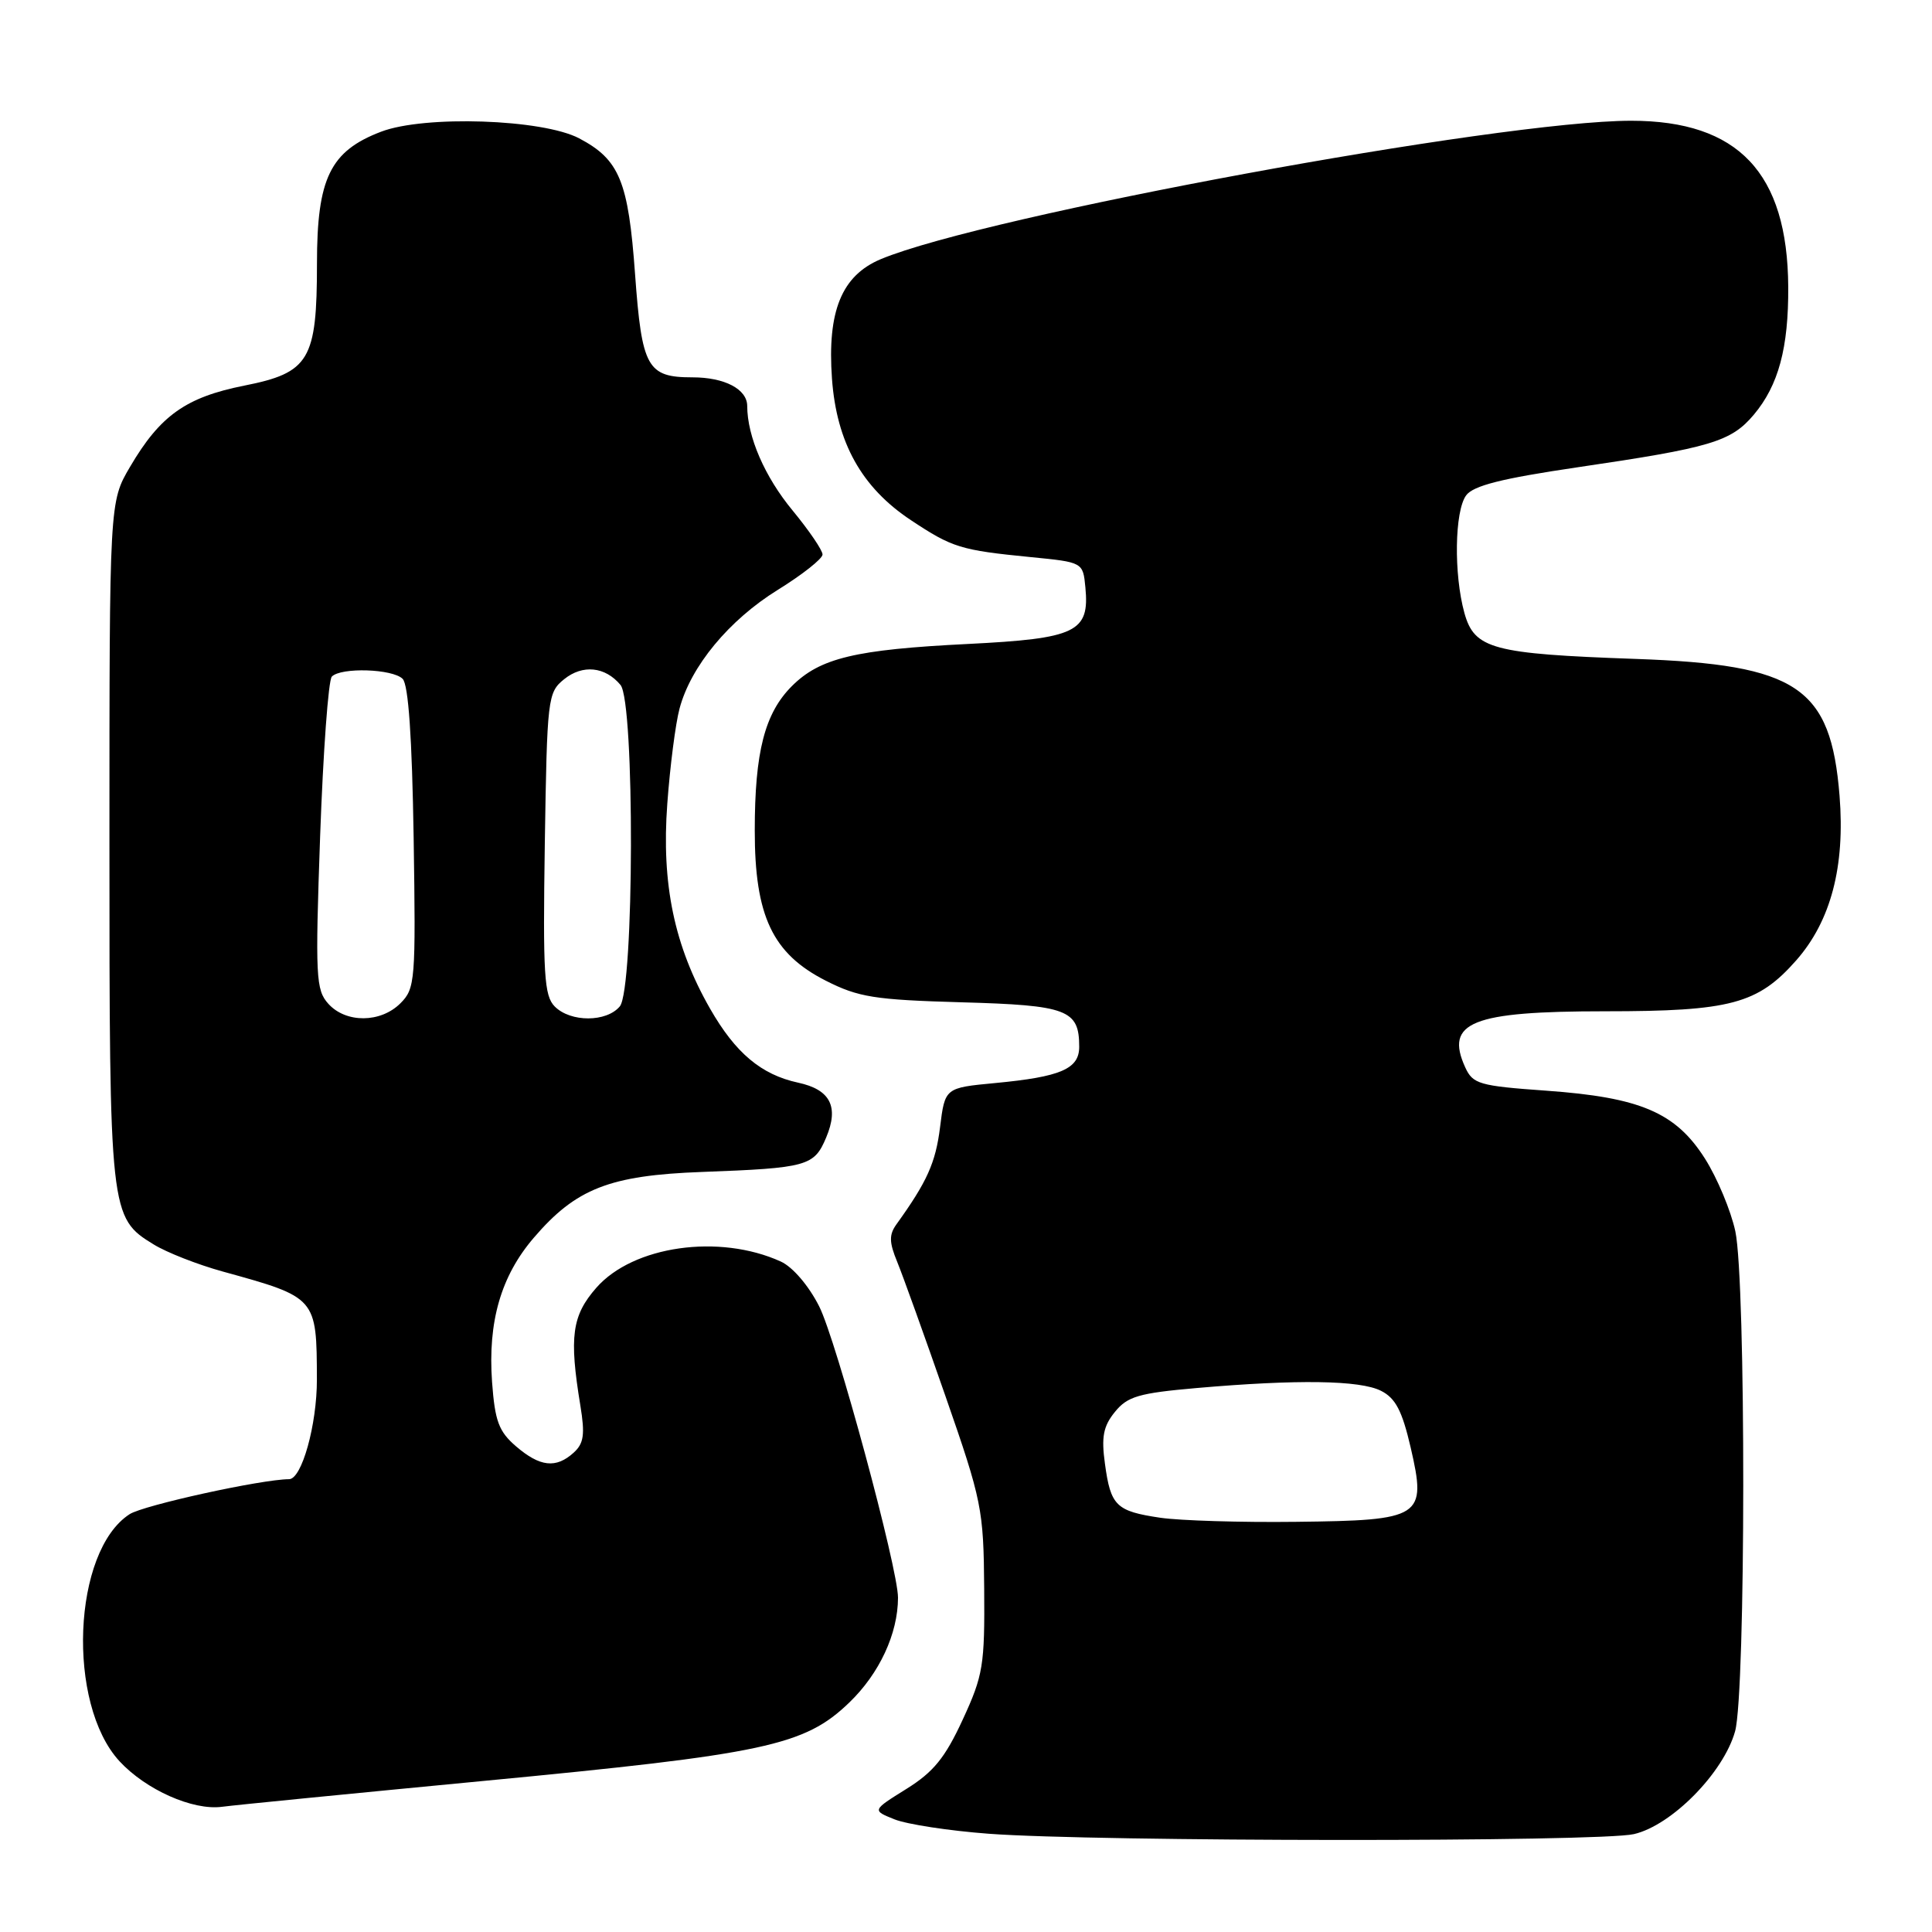 <?xml version="1.0" encoding="UTF-8" standalone="no"?>
<!DOCTYPE svg PUBLIC "-//W3C//DTD SVG 1.1//EN" "http://www.w3.org/Graphics/SVG/1.1/DTD/svg11.dtd" >
<svg xmlns="http://www.w3.org/2000/svg" xmlns:xlink="http://www.w3.org/1999/xlink" version="1.1" viewBox="0 0 256 256">
 <g >
 <path fill="currentColor"
d=" M 216.50 243.03 C 221.52 241.87 228.38 234.89 229.91 229.40 C 231.33 224.25 231.36 169.79 229.94 163.15 C 229.35 160.42 227.55 156.10 225.92 153.53 C 222.04 147.41 217.36 145.41 204.87 144.52 C 196.00 143.89 195.16 143.64 194.15 141.43 C 191.42 135.44 195.01 134.00 212.70 134.00 C 229.30 134.00 232.92 133.03 238.02 127.24 C 242.60 122.03 244.50 114.81 243.75 105.44 C 242.59 91.02 238.19 88.06 216.74 87.31 C 197.76 86.64 195.37 86.00 194.04 81.22 C 192.62 76.08 192.74 67.74 194.27 65.64 C 195.22 64.35 198.98 63.40 209.02 61.92 C 226.72 59.32 229.37 58.53 232.39 54.95 C 235.66 51.06 237.00 46.09 236.95 38.00 C 236.86 22.90 230.33 16.00 216.13 16.00 C 198.71 16.00 130.46 28.59 116.71 34.34 C 111.53 36.51 109.60 41.22 110.24 50.17 C 110.85 58.64 114.17 64.60 120.71 68.93 C 126.20 72.57 127.26 72.90 136.58 73.82 C 143.50 74.50 143.50 74.50 143.82 77.84 C 144.39 83.76 142.62 84.61 128.23 85.33 C 113.32 86.07 108.65 87.19 104.92 90.92 C 101.33 94.52 100.01 99.63 100.01 110.04 C 100.00 121.37 102.36 126.36 109.41 129.94 C 113.74 132.14 115.86 132.48 127.41 132.81 C 141.46 133.20 143.00 133.79 143.00 138.71 C 143.00 141.64 140.55 142.69 131.86 143.51 C 125.21 144.14 125.21 144.14 124.56 149.38 C 123.97 154.09 122.84 156.59 118.79 162.22 C 117.79 163.61 117.81 164.60 118.89 167.22 C 119.63 169.03 122.51 177.03 125.28 185.00 C 130.11 198.87 130.33 199.98 130.41 210.50 C 130.49 220.66 130.28 221.99 127.56 227.87 C 125.23 232.92 123.69 234.81 120.09 237.05 C 115.55 239.88 115.55 239.88 118.52 241.07 C 120.16 241.73 125.78 242.59 131.00 242.98 C 145.28 244.05 211.92 244.09 216.50 243.03 Z  M 64.00 235.99 C 101.42 232.42 106.60 231.31 112.53 225.60 C 116.52 221.76 118.98 216.48 118.99 211.71 C 119.01 207.87 110.80 177.53 108.54 173.09 C 107.16 170.36 105.04 167.88 103.46 167.16 C 95.31 163.45 83.90 165.07 79.02 170.63 C 75.78 174.33 75.40 177.11 76.90 186.24 C 77.53 190.08 77.36 191.27 76.01 192.49 C 73.67 194.61 71.55 194.37 68.38 191.65 C 66.09 189.68 65.58 188.31 65.20 183.12 C 64.63 175.14 66.37 169.09 70.73 164.01 C 76.31 157.49 80.78 155.74 93.00 155.29 C 106.98 154.77 107.88 154.52 109.47 150.73 C 111.19 146.65 110.03 144.38 105.76 143.46 C 100.86 142.40 97.45 139.53 94.08 133.64 C 89.35 125.36 87.63 117.15 88.42 106.50 C 88.78 101.55 89.51 95.88 90.04 93.90 C 91.53 88.28 96.59 82.17 103.06 78.16 C 106.31 76.15 108.98 74.04 108.99 73.48 C 109.00 72.92 107.21 70.30 105.03 67.65 C 101.33 63.18 99.02 57.86 99.01 53.79 C 99.00 51.56 96.01 50.00 91.76 50.00 C 85.76 50.00 85.05 48.72 84.15 36.34 C 83.26 24.00 82.09 21.15 76.74 18.33 C 71.89 15.78 56.26 15.25 50.50 17.45 C 43.75 20.02 42.00 23.62 42.00 34.92 C 42.00 47.71 41.00 49.39 32.35 51.10 C 24.63 52.64 21.22 55.06 17.23 61.86 C 14.50 66.50 14.50 66.50 14.50 111.50 C 14.50 160.85 14.55 161.34 20.37 164.90 C 22.09 165.96 26.20 167.57 29.50 168.48 C 41.97 171.92 41.96 171.91 41.99 182.78 C 42.00 188.79 39.99 196.00 38.30 196.00 C 34.63 196.02 19.01 199.45 17.17 200.64 C 9.61 205.54 8.80 225.75 15.84 233.38 C 19.34 237.16 25.55 239.92 29.41 239.41 C 31.11 239.18 46.67 237.65 64.00 235.99 Z  M 153.75 201.11 C 147.89 200.24 147.17 199.55 146.41 193.95 C 145.92 190.40 146.19 188.98 147.73 187.09 C 149.39 185.03 150.90 184.59 158.58 183.92 C 171.91 182.76 180.21 182.88 182.99 184.29 C 184.92 185.26 185.79 186.94 186.92 191.80 C 189.06 201.07 188.45 201.46 171.72 201.65 C 164.45 201.74 156.36 201.49 153.75 201.11 Z  M 43.51 133.01 C 41.85 131.17 41.76 129.46 42.42 110.76 C 42.82 99.62 43.51 90.12 43.97 89.65 C 45.19 88.40 52.02 88.62 53.35 89.95 C 54.12 90.71 54.60 97.71 54.81 110.99 C 55.10 129.95 55.02 130.98 53.06 132.94 C 50.44 135.56 45.84 135.59 43.51 133.01 Z  M 73.51 133.37 C 72.10 131.95 71.93 129.16 72.19 111.78 C 72.49 92.48 72.57 91.76 74.75 90.00 C 77.20 88.02 80.19 88.32 82.22 90.76 C 84.12 93.06 84.04 131.04 82.13 133.35 C 80.37 135.46 75.62 135.48 73.51 133.37 Z "/>
</g>
</svg>